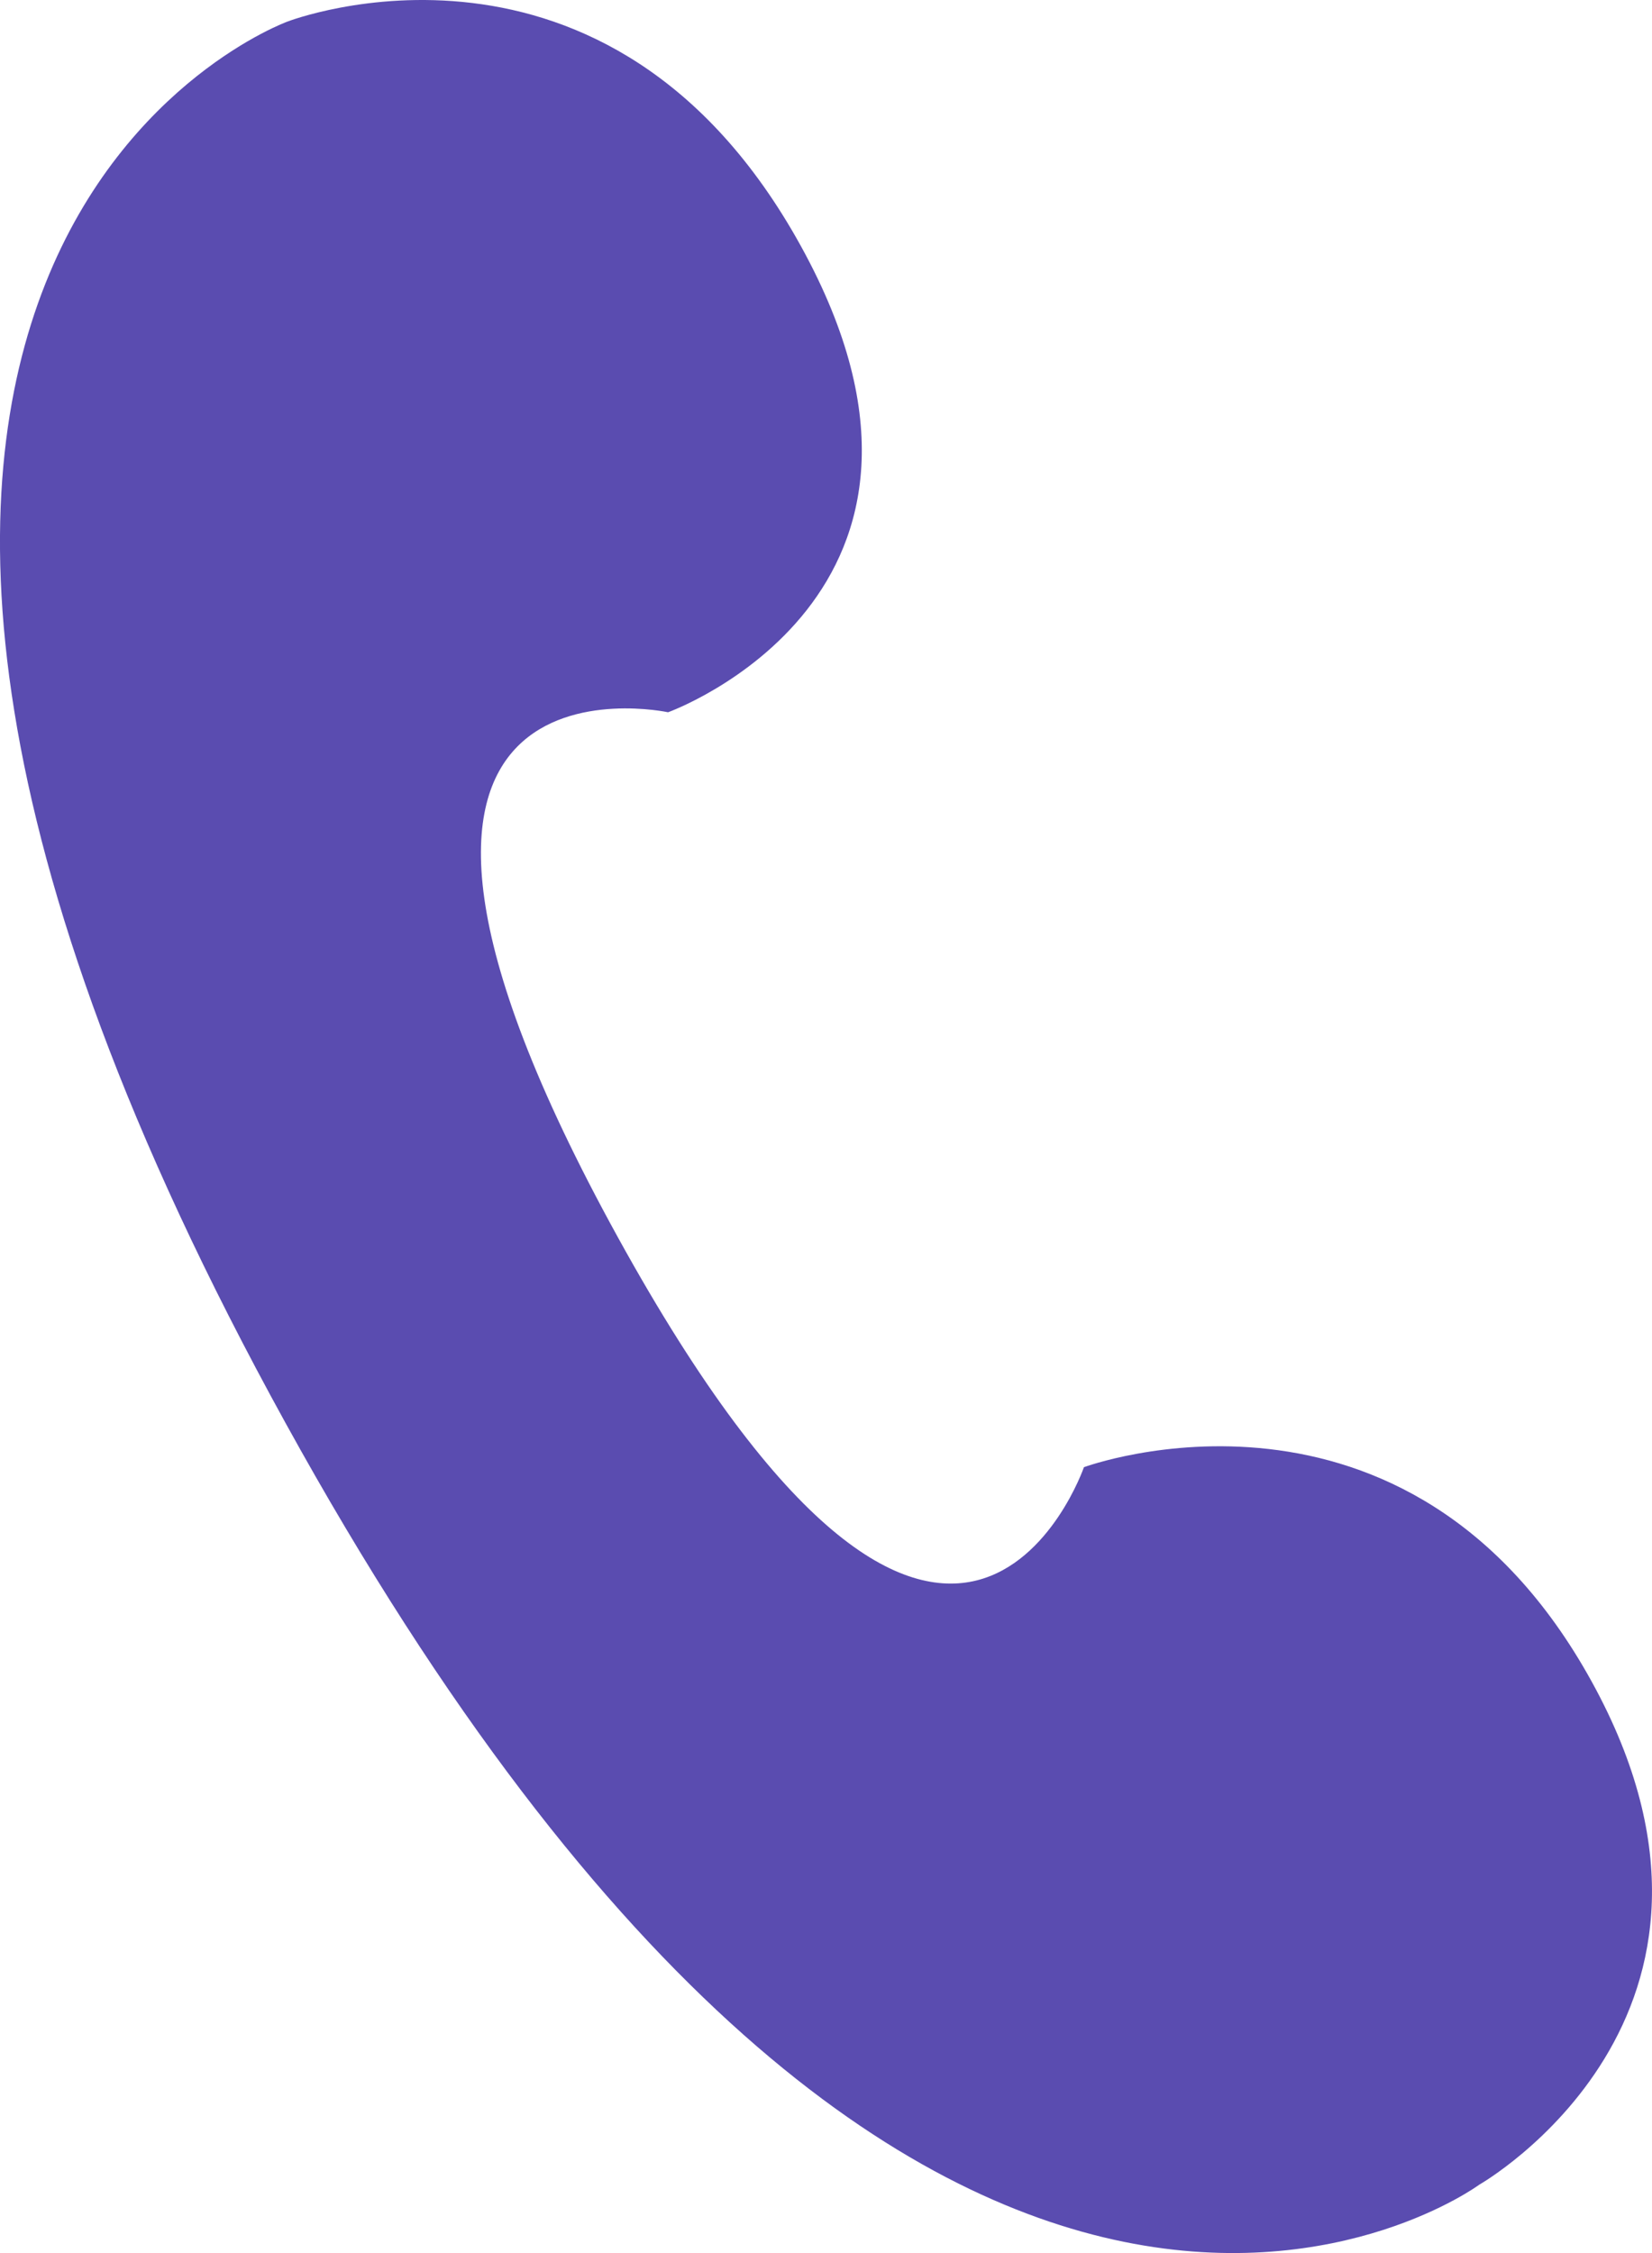 <svg width="22" height="30" viewBox="0 0 22 30" fill="none" xmlns="http://www.w3.org/2000/svg">
<path fill-rule="evenodd" clip-rule="evenodd" d="M3.829 0.287C3.829 0.287 8.105 -1.37 10.667 3.279C13.228 7.927 8.897 9.484 8.897 9.484C8.897 9.484 3.765 8.374 8.229 16.476C12.692 24.577 14.435 19.536 14.435 19.536C14.435 19.536 18.744 17.939 21.197 22.391C23.65 26.843 19.699 29.09 19.699 29.09C19.699 29.09 12.371 34.498 3.801 18.945C-4.768 3.392 3.829 0.287 3.829 0.287Z" fill="#5A4CB0"/>
</svg>
